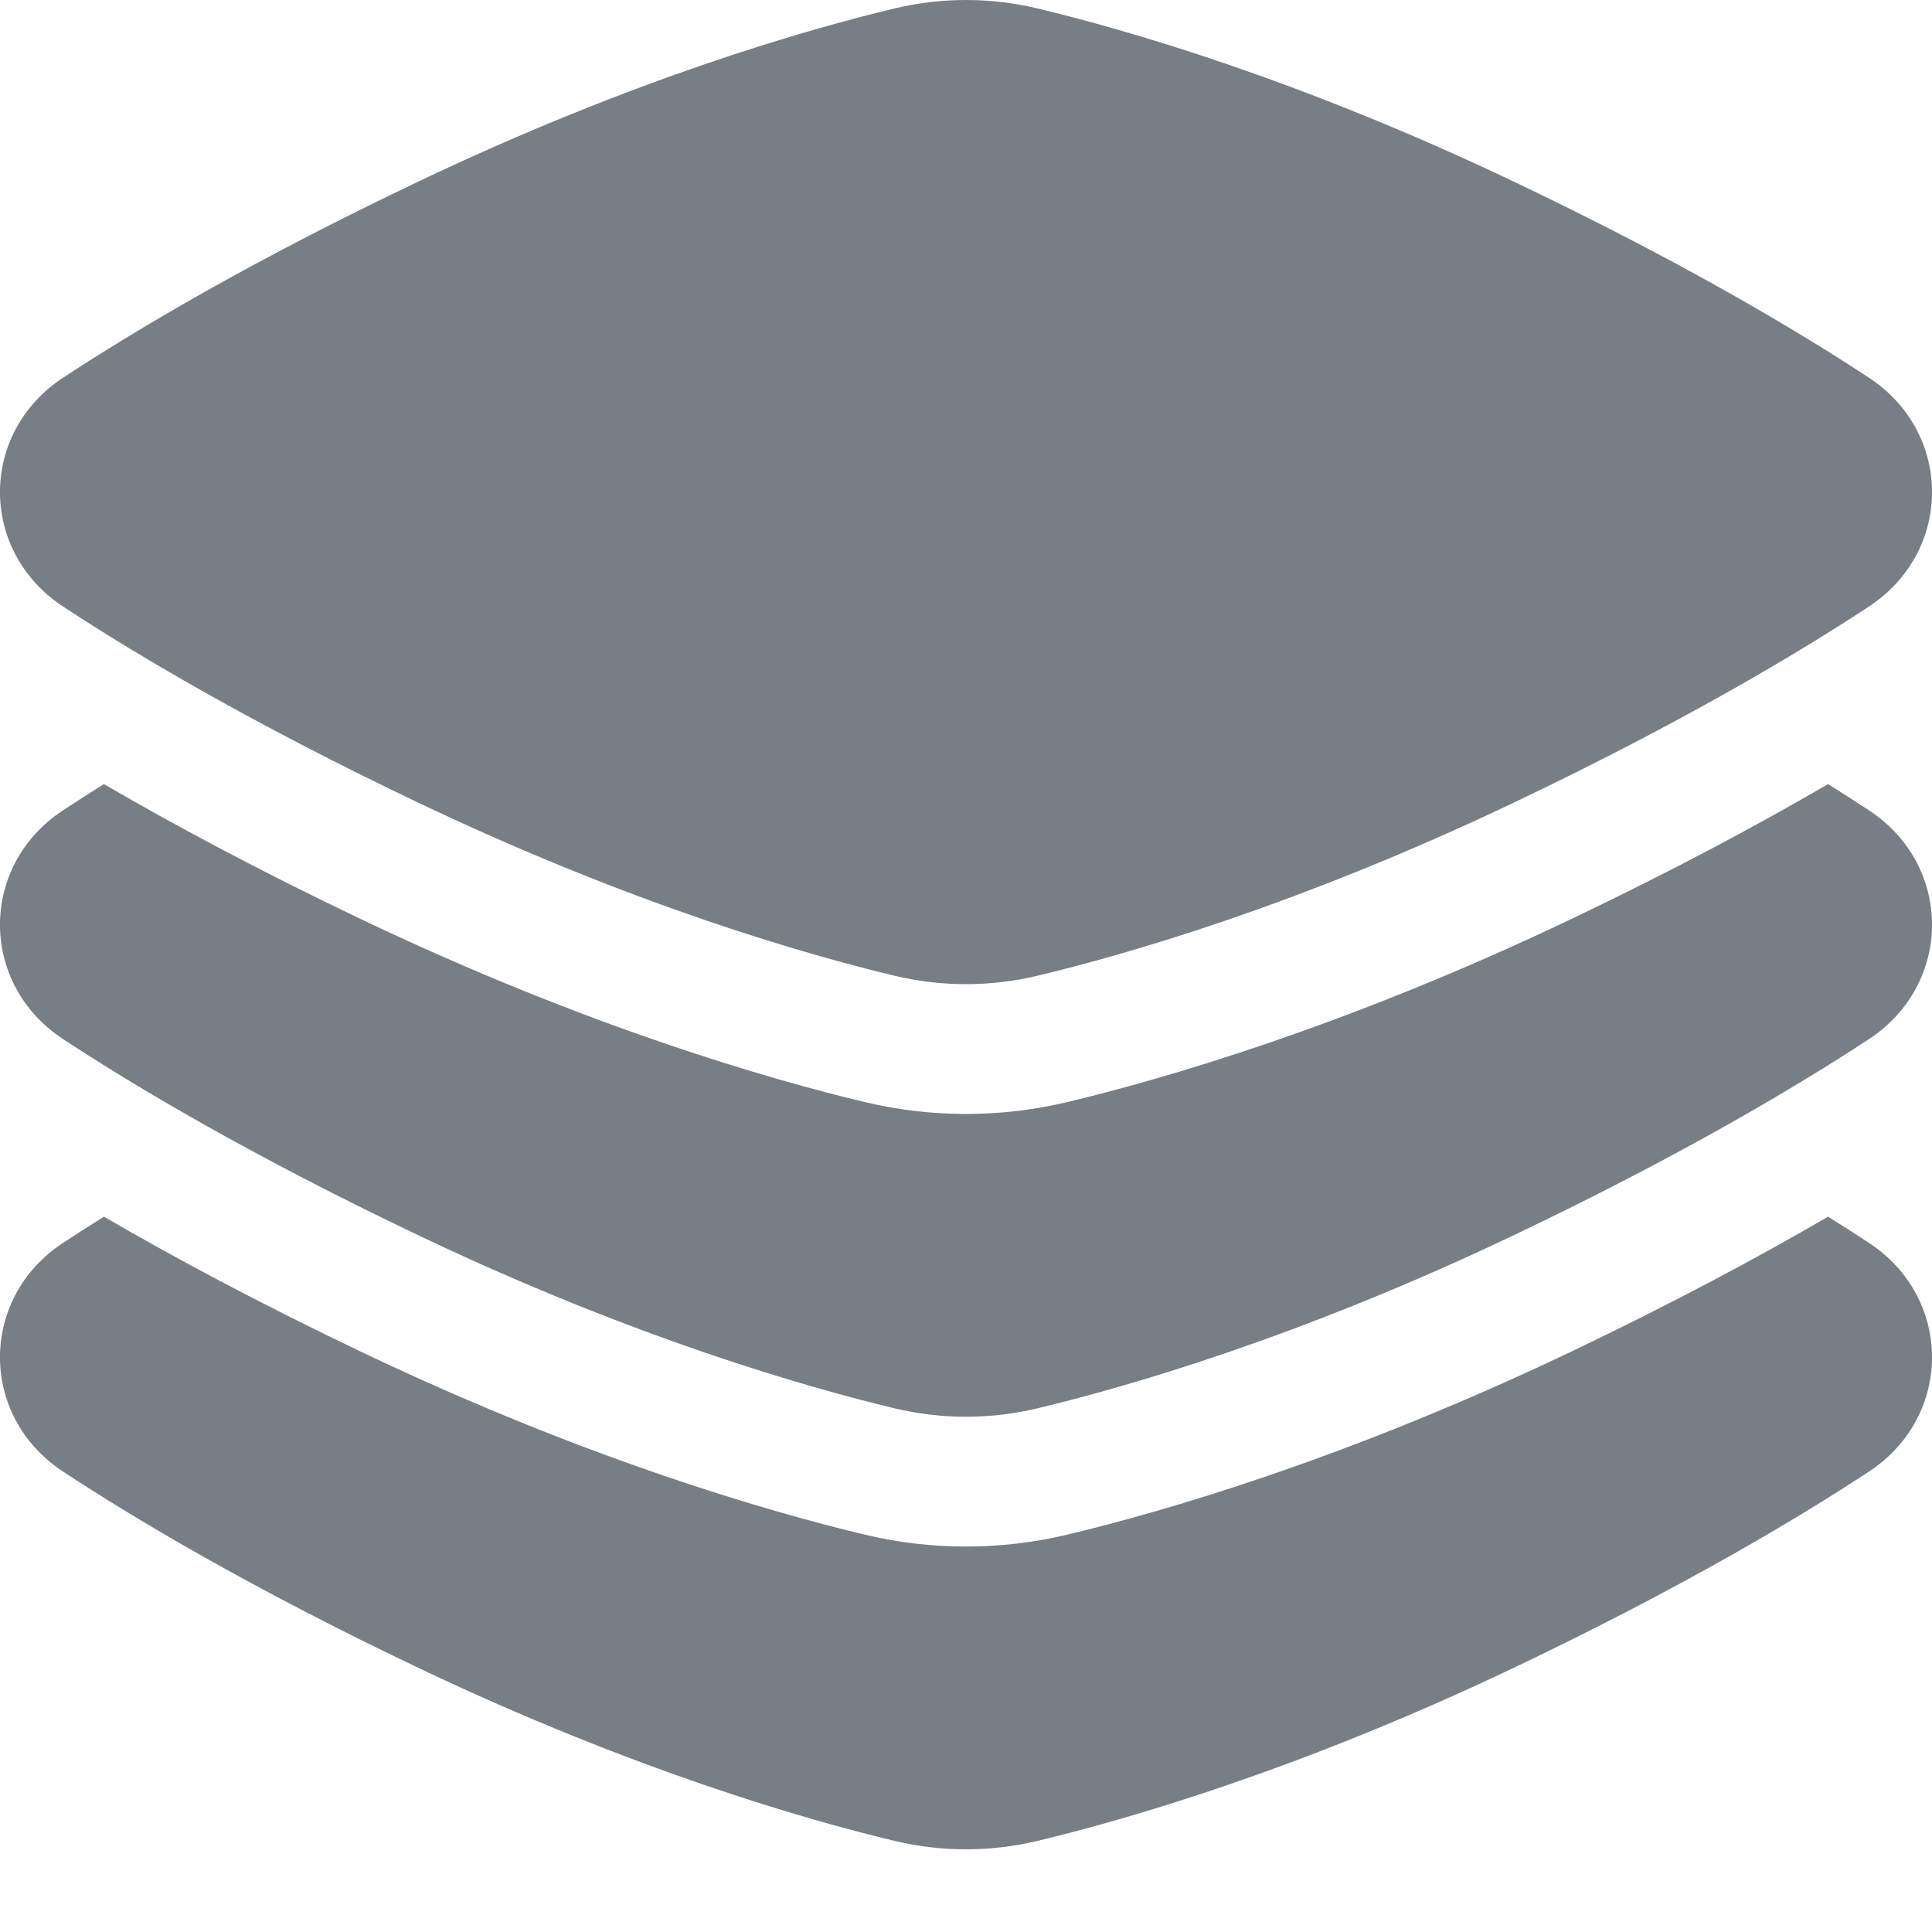 <svg xmlns="http://www.w3.org/2000/svg" width="20" height="20" viewBox="0 0 20 20" fill="none">
	<path fill-rule="evenodd" clip-rule="evenodd" d="M9.261 0.087C9.748 -0.029 10.252 -0.029 10.739 0.087C11.637 0.302 13.43 0.813 15.662 1.876C17.401 2.703 18.605 3.422 19.347 3.91C20.218 4.482 20.218 5.706 19.347 6.279C18.605 6.767 17.401 7.485 15.662 8.313C13.43 9.376 11.637 9.886 10.739 10.101C10.252 10.217 9.748 10.217 9.261 10.101C8.363 9.886 6.57 9.376 4.338 8.313C2.599 7.485 1.395 6.767 0.653 6.279C-0.218 5.706 -0.218 4.482 0.653 3.91C1.395 3.422 2.599 2.703 4.338 1.876C6.57 0.813 8.363 0.302 9.261 0.087ZM1.076 8.117C1.785 8.53 2.674 9.009 3.76 9.526C6.092 10.636 7.977 11.175 8.949 11.408C9.641 11.573 10.359 11.573 11.051 11.408C12.023 11.175 13.908 10.636 16.24 9.526C17.326 9.009 18.215 8.53 18.924 8.117C19.079 8.214 19.22 8.304 19.347 8.388C20.218 8.96 20.218 10.184 19.347 10.757C18.605 11.244 17.401 11.963 15.662 12.791C13.43 13.854 11.637 14.364 10.739 14.579C10.252 14.695 9.748 14.695 9.261 14.579C8.363 14.364 6.57 13.854 4.338 12.791C2.599 11.963 1.395 11.244 0.653 10.757C-0.218 10.184 -0.218 8.96 0.653 8.388C0.78 8.304 0.921 8.214 1.076 8.117ZM1.076 12.595C1.785 13.008 2.674 13.486 3.76 14.004C6.092 15.114 7.977 15.653 8.949 15.886C9.641 16.051 10.359 16.051 11.051 15.886C12.023 15.653 13.908 15.114 16.24 14.004C17.326 13.486 18.215 13.008 18.924 12.595C19.079 12.692 19.22 12.782 19.347 12.866C20.218 13.438 20.218 14.662 19.347 15.234C18.605 15.722 17.401 16.441 15.662 17.269C13.43 18.331 11.637 18.842 10.739 19.057C10.252 19.173 9.748 19.173 9.261 19.057C8.363 18.842 6.57 18.331 4.338 17.269C2.599 16.441 1.395 15.722 0.653 15.234C-0.218 14.662 -0.218 13.438 0.653 12.866C0.78 12.782 0.921 12.692 1.076 12.595Z" fill="#787E85" />
</svg>
